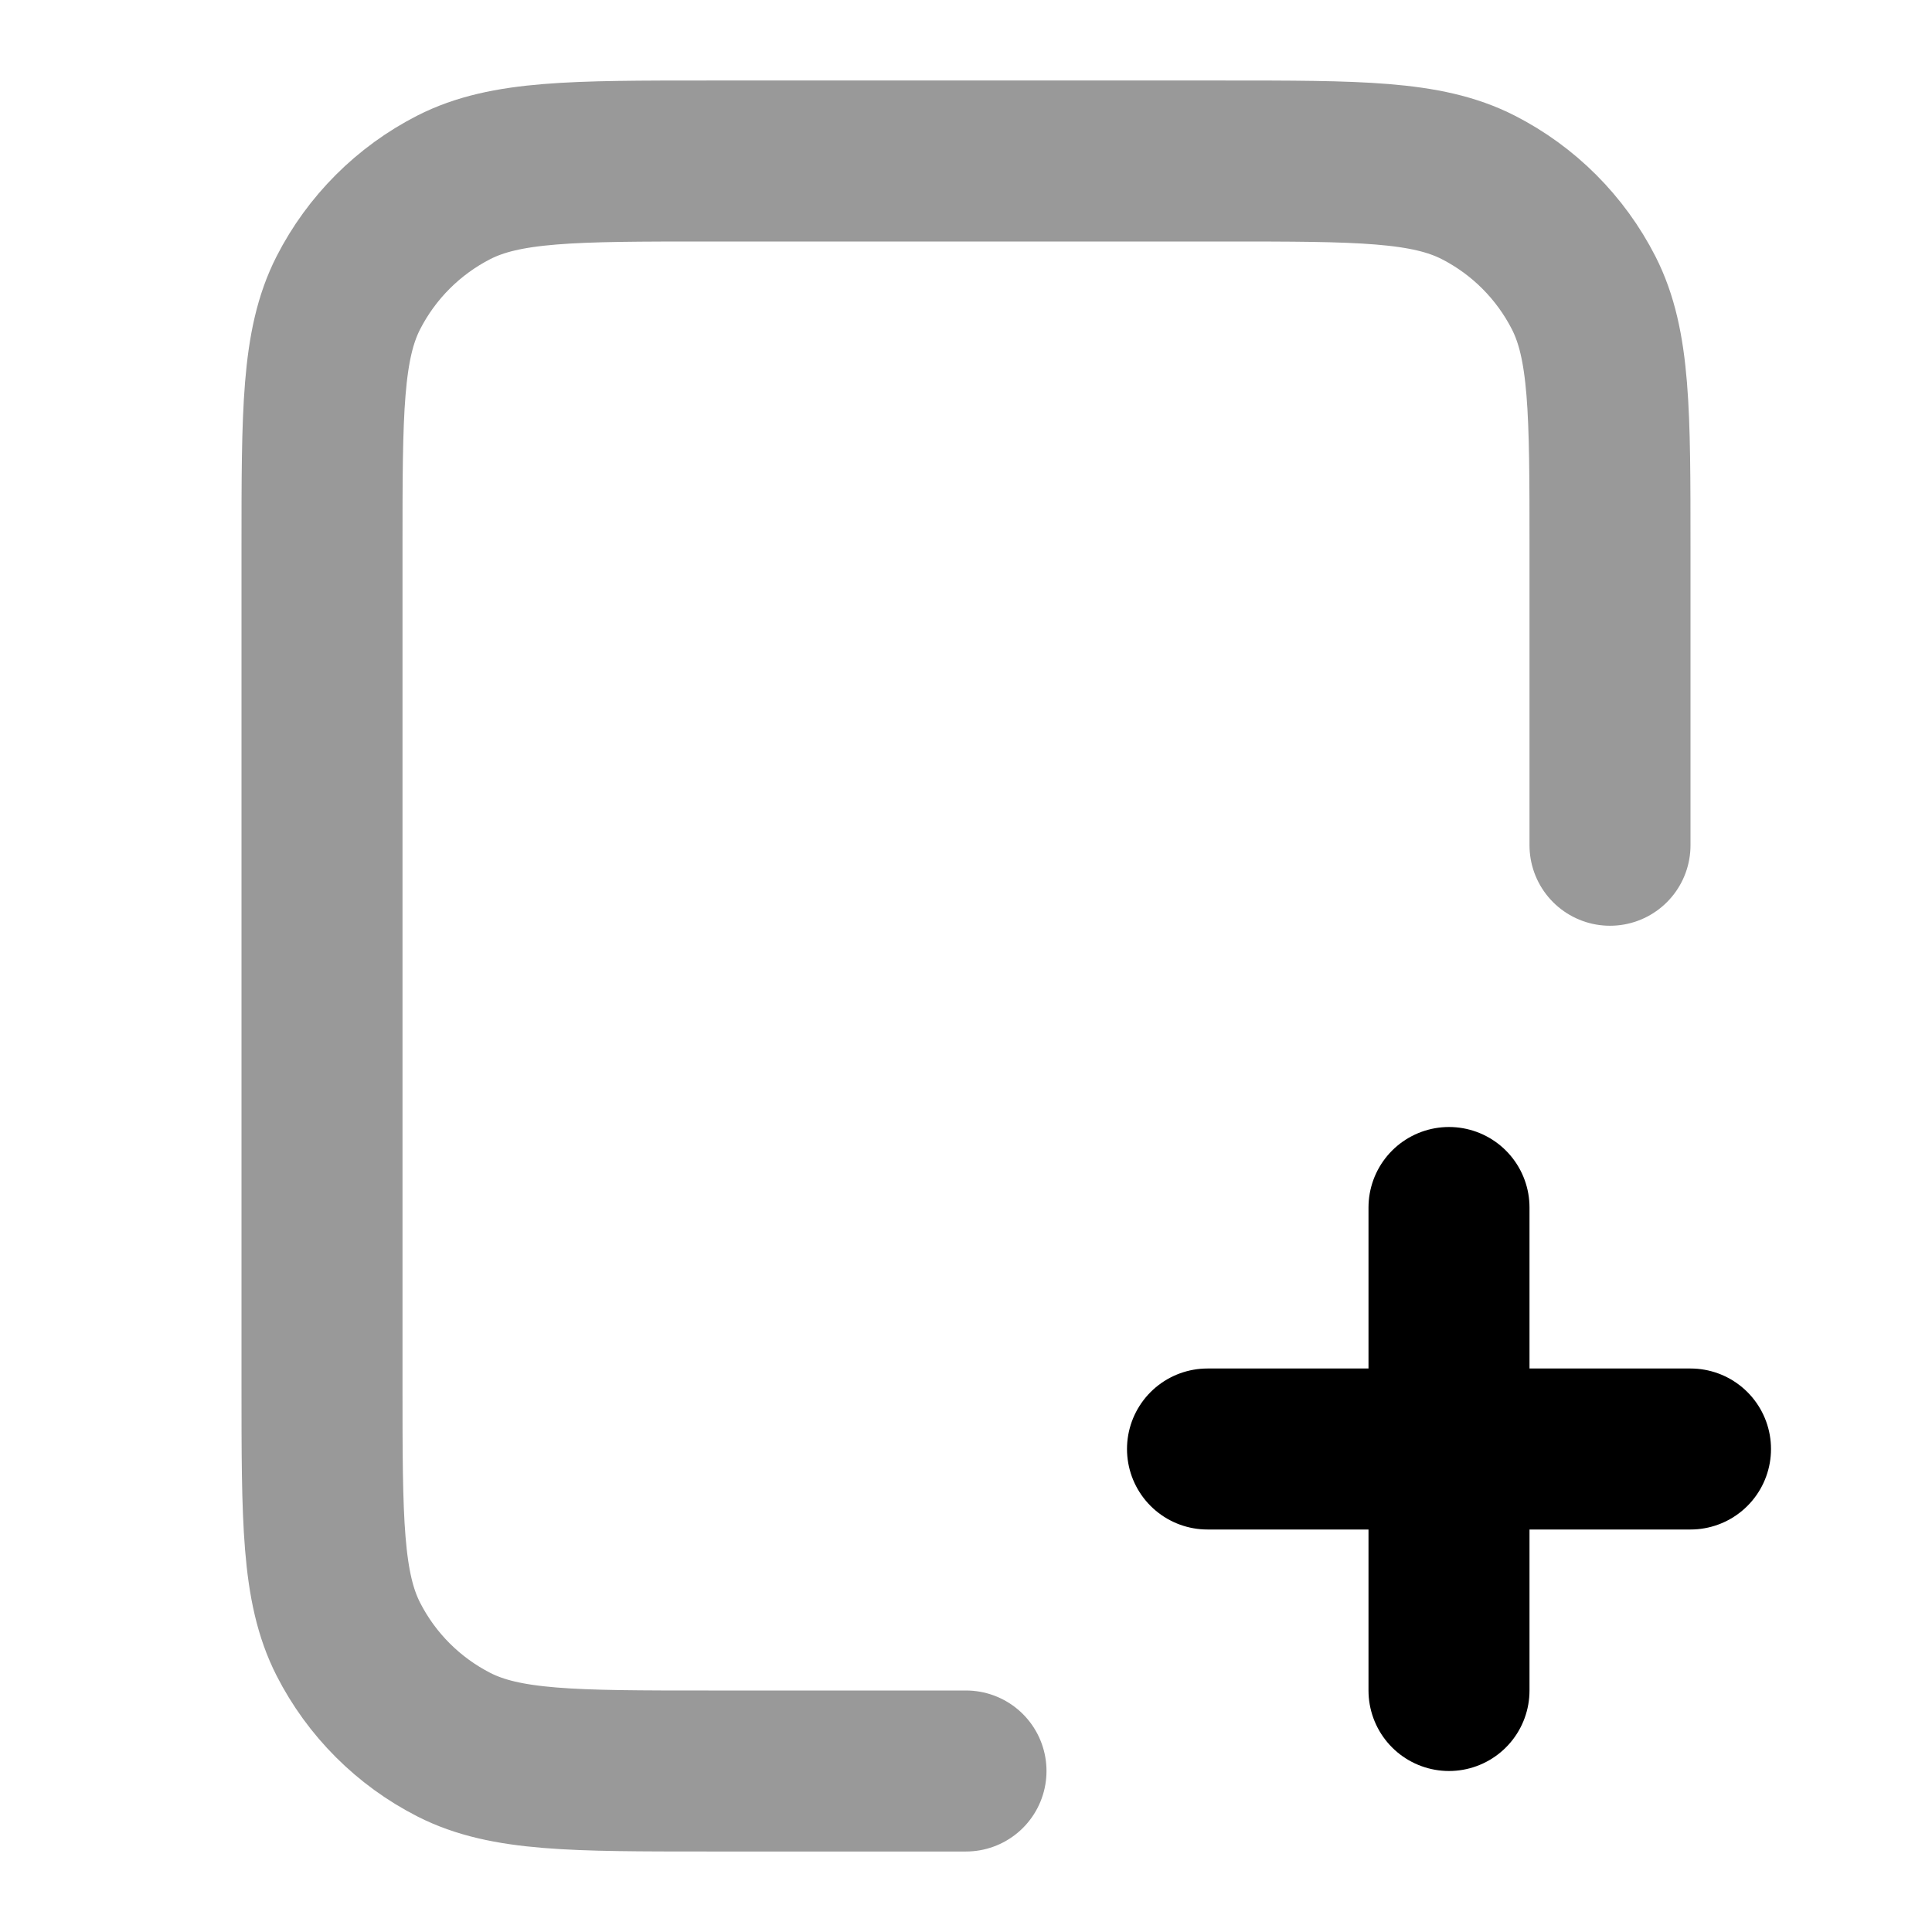 <svg viewBox="0 0 24 24" fill="none" xmlns="http://www.w3.org/2000/svg">
<path opacity="0.4" d="M20 10.5V6.8C20 5.12 20 4.28 19.673 3.638C19.385 3.074 18.927 2.615 18.362 2.327C17.72 2 16.88 2 15.2 2H8.8C7.12 2 6.28 2 5.638 2.327C5.074 2.615 4.615 3.074 4.327 3.638C4 4.28 4 5.12 4 6.8V17.2C4 18.88 4 19.72 4.327 20.362C4.615 20.927 5.074 21.385 5.638 21.673C6.28 22 7.12 22 8.8 22H12" stroke="currentColor" stroke-width="2" stroke-linecap="round" stroke-linejoin="round"/>
<path d="M18 21V15M15 18H21" stroke="currentColor" stroke-width="2" stroke-linecap="round" stroke-linejoin="round"/>
</svg>
